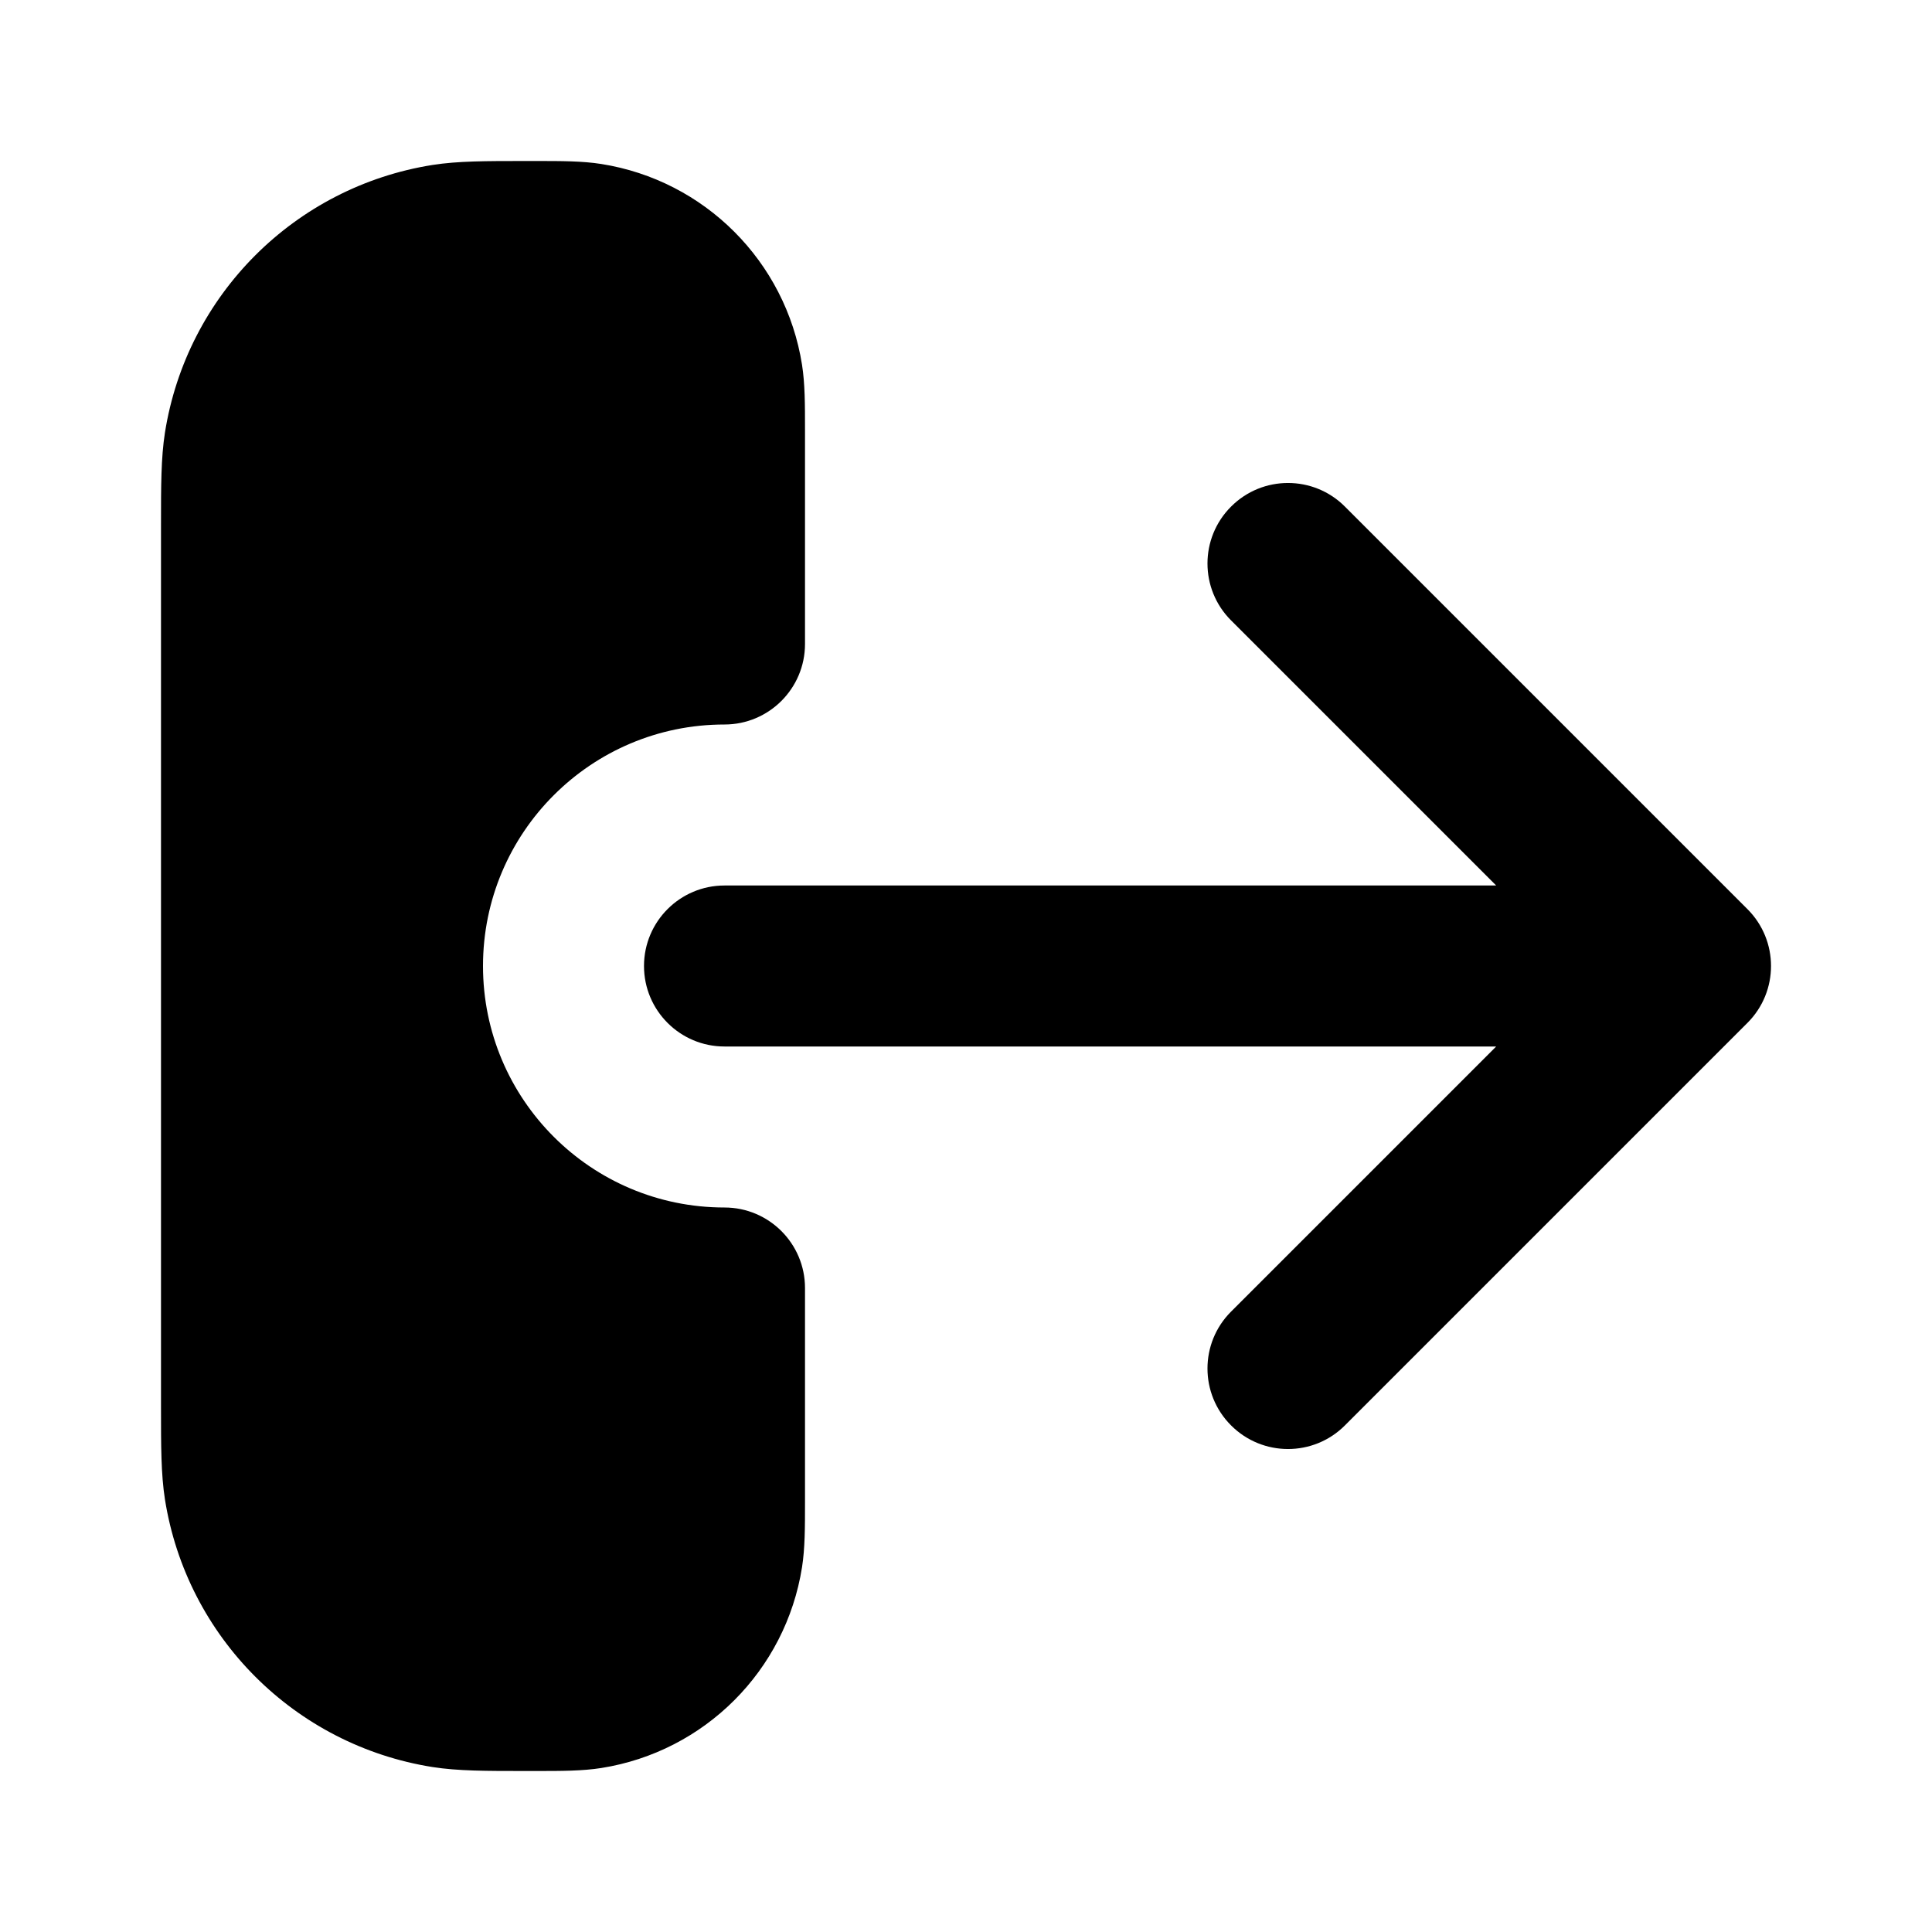 <svg xmlns="http://www.w3.org/2000/svg" viewBox="0 0 24 24"><title>log out 01 alt</title><g fill="none" class="nc-icon-wrapper"><path d="M7.469 2.037C7.234 2 6.972 2 6.667 2L6.517 2C6.04 2 5.687 2 5.374 2.049C3.663 2.32 2.32 3.663 2.049 5.374C2 5.687 2 6.041 2 6.518V17.483C2 17.959 2 18.313 2.049 18.626C2.32 20.337 3.663 21.68 5.374 21.951C5.687 22 6.04 22 6.517 22L6.667 22C6.972 22 7.234 22 7.469 21.963C8.753 21.76 9.76 20.753 9.963 19.469C10 19.234 10 18.972 10 18.667V16C10 15.448 9.552 15 9 15C7.343 15 6 13.657 6 12C6 10.343 7.343 9 9 9C9.552 9 10 8.552 10 8V5.333C10 5.028 10 4.766 9.963 4.531C9.76 3.247 8.753 2.24 7.469 2.037Z" fill="currentColor"></path><path d="M15.293 6.293C15.683 5.902 16.317 5.902 16.707 6.293L21.707 11.293C22.098 11.683 22.098 12.317 21.707 12.707L16.707 17.707C16.317 18.098 15.683 18.098 15.293 17.707C14.902 17.317 14.902 16.683 15.293 16.293L18.586 13H9C8.448 13 8 12.552 8 12C8 11.448 8.448 11 9 11H18.586L15.293 7.707C14.902 7.317 14.902 6.683 15.293 6.293Z" fill="currentColor"></path></g></svg>